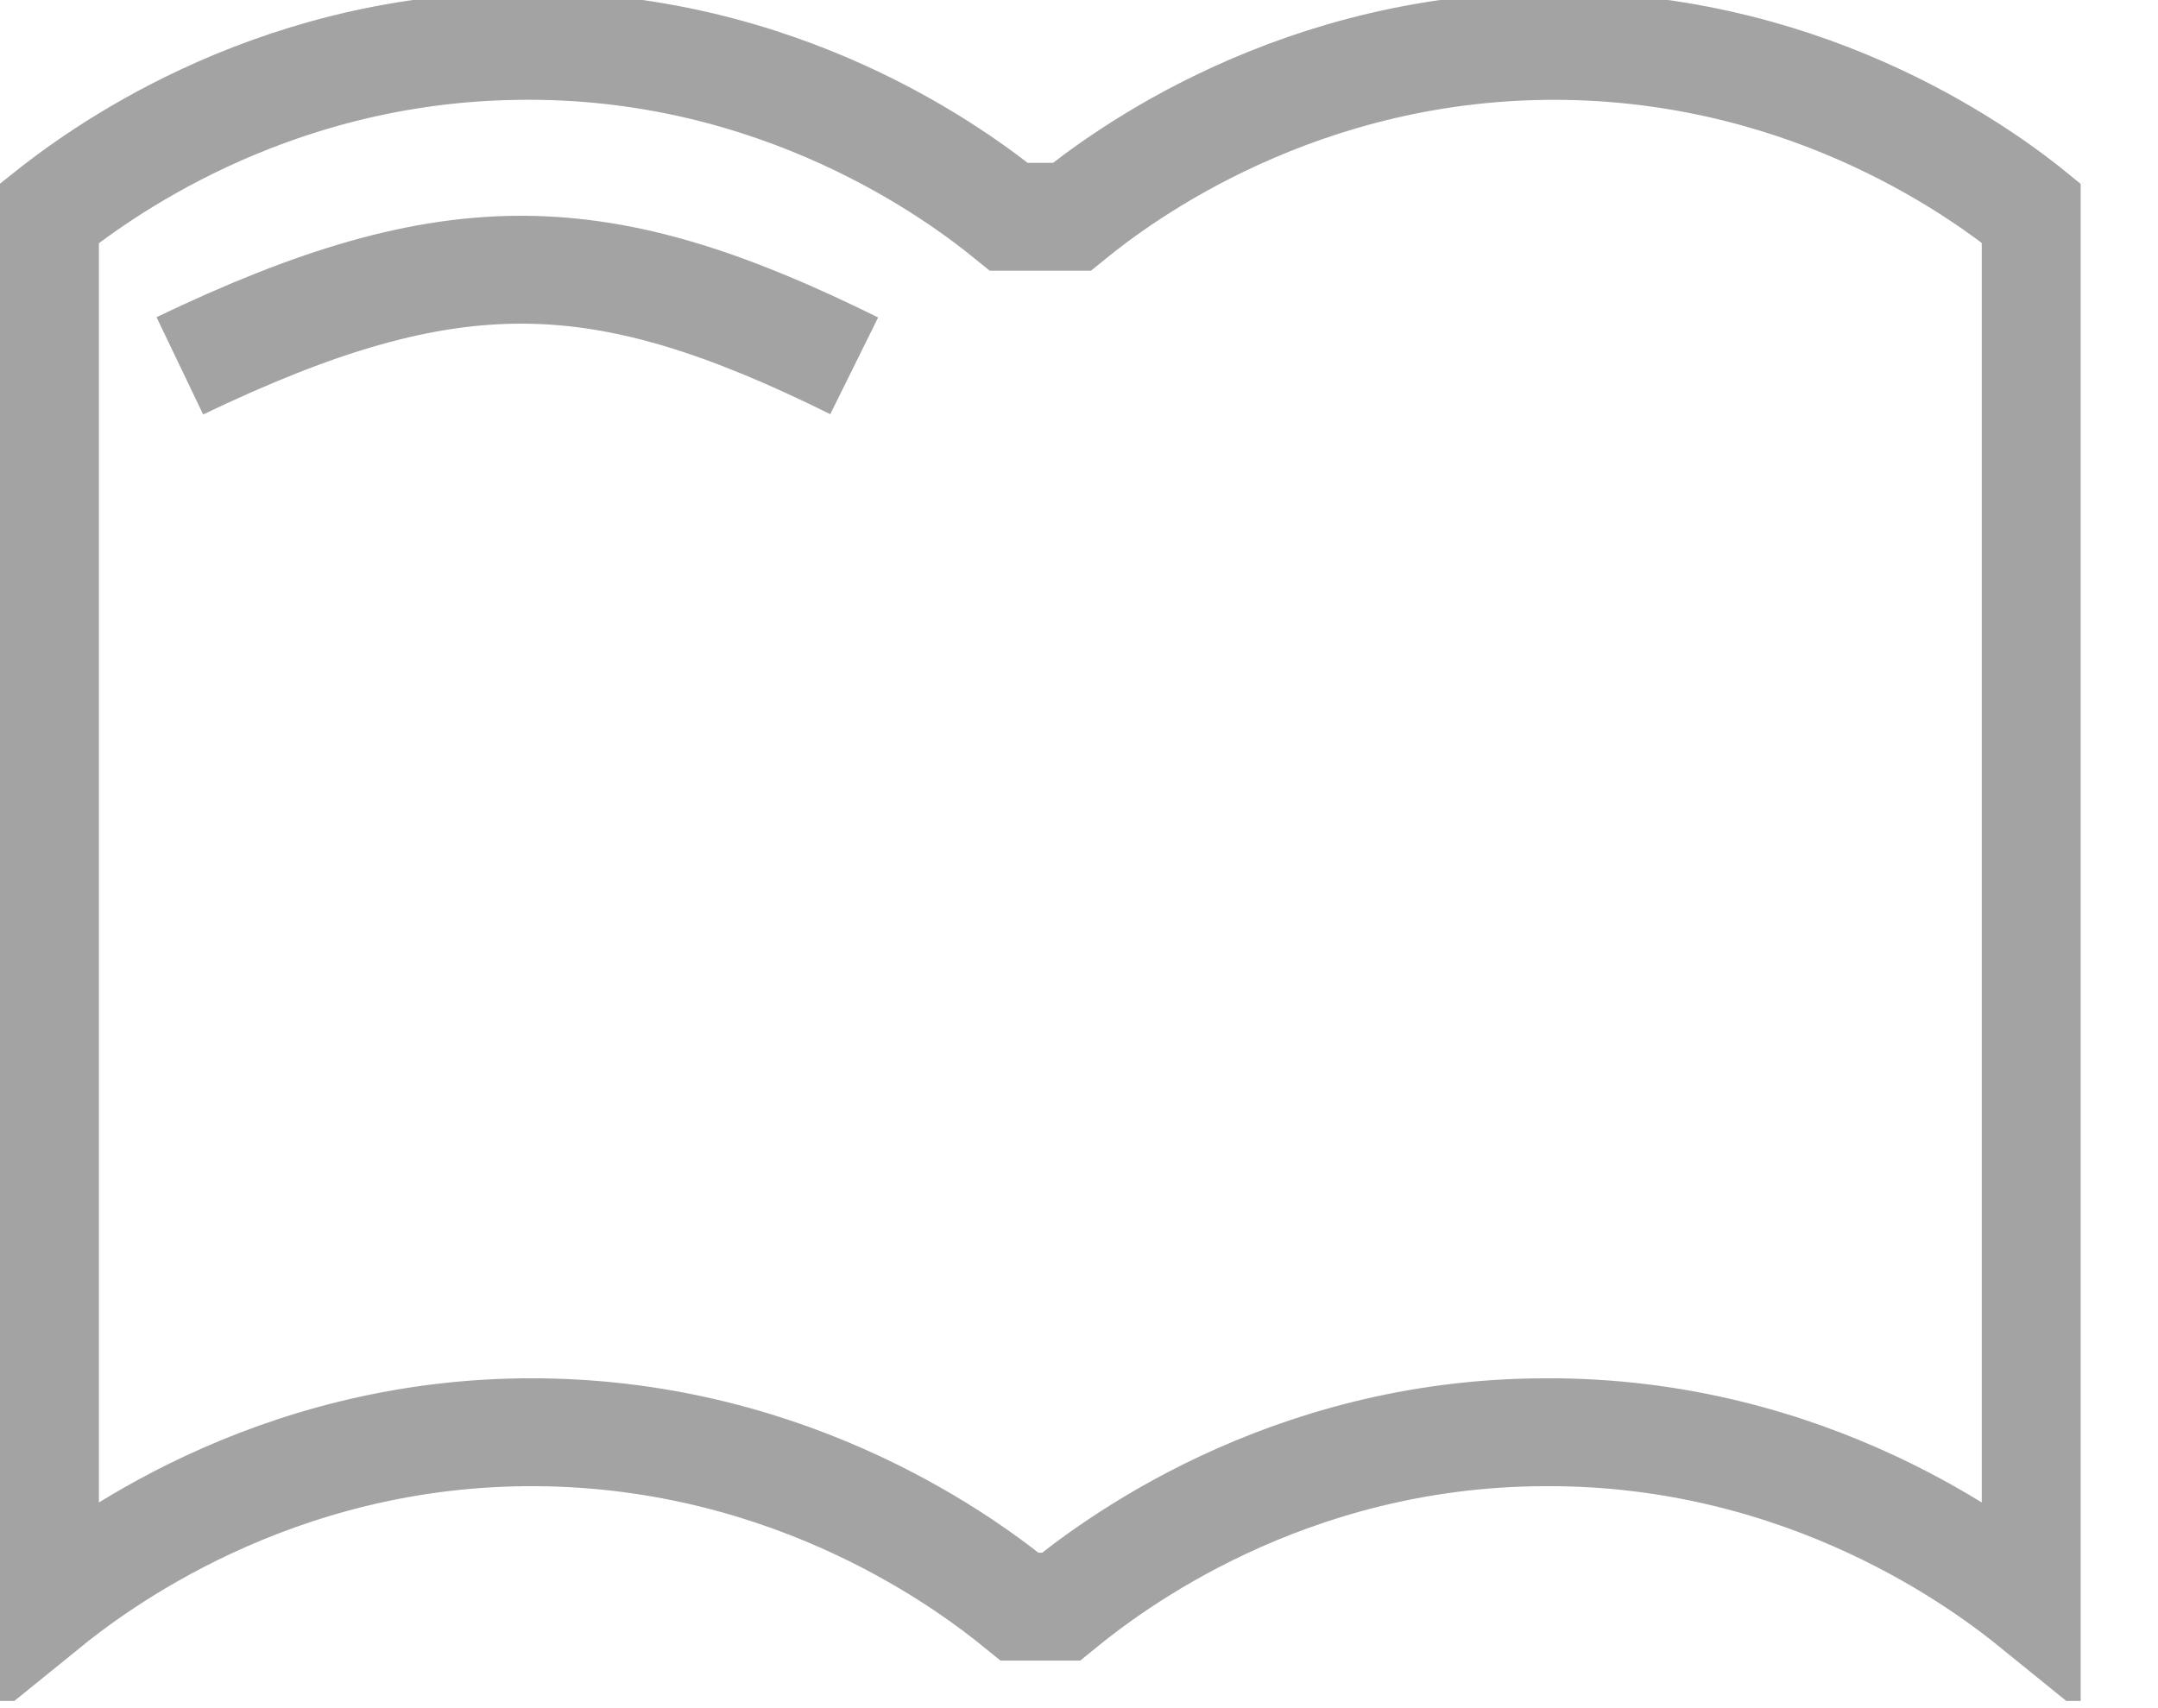 <svg width="24" height="19" viewBox="0 0 24 19" fill="none" xmlns="http://www.w3.org/2000/svg">
<g clip-path="url(#clip0_384_7352)">
<path d="M11.22 2.411C10.69 1.981 8.69 0.461 5.74 0.511C2.94 0.551 1.05 1.971 0.5 2.411V17.871C1.03 17.441 3.02 15.911 5.97 15.931C8.86 15.951 10.8 17.431 11.34 17.871H11.8C12.34 17.431 14.28 15.941 17.17 15.931C20.12 15.911 22.11 17.441 22.64 17.871V2.411C22.09 1.961 20.2 0.551 17.4 0.511C14.45 0.471 12.45 1.981 11.92 2.411H11.23H11.22Z" stroke="#A3A3A3" stroke-width="1.2" stroke-miterlimit="10"/>
<path d="M2 4.069C5.041 2.612 6.684 2.676 9.5 4.069" stroke="#A3A3A3" stroke-width="1.2"/>
</g>
<defs>
<clipPath id="clip0_384_7352">
<rect width="23.14" height="18.92" fill="white"/>
</clipPath>
</defs>
</svg>

